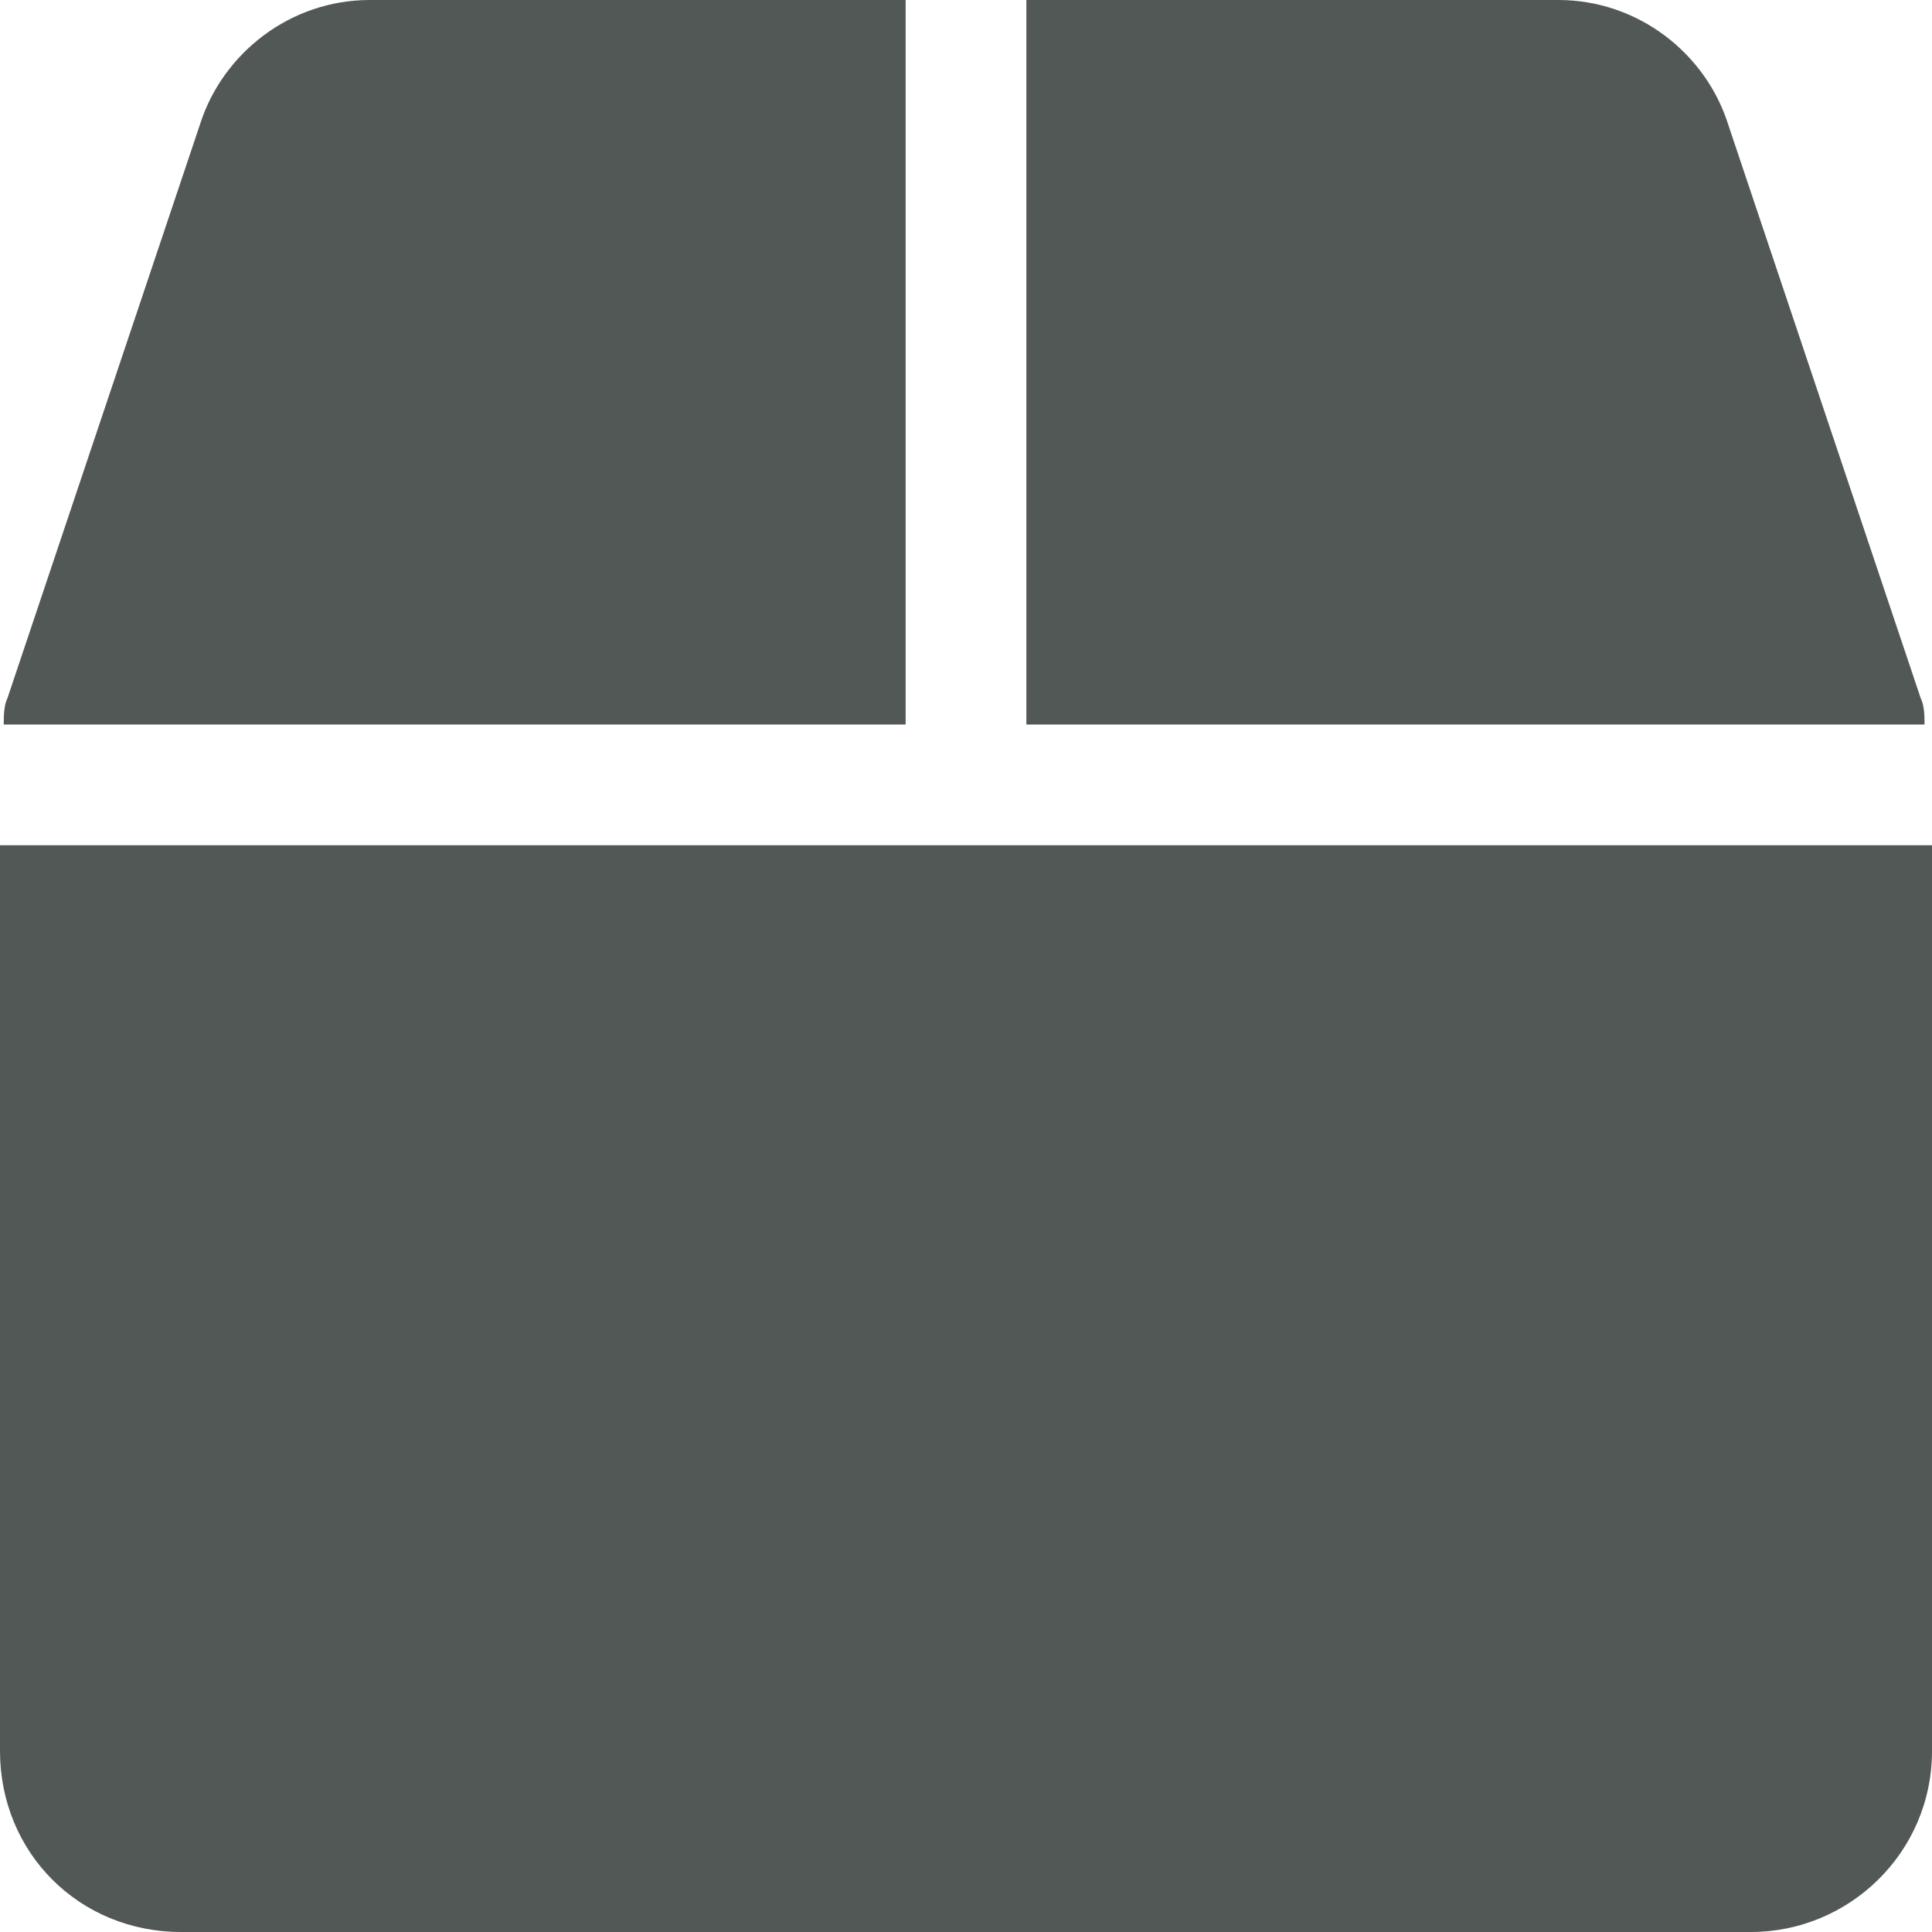 <svg width="16" height="16" viewBox="0 0 16 16" fill="none" xmlns="http://www.w3.org/2000/svg">    <path d="M15.906 5.781L14.312 1.031C14.125 0.438 13.562 0 12.906 0H8.5V6H15.938C15.938 5.938 15.938 5.844 15.906 5.781ZM7.5 0H3.062C2.406 0 1.844 0.438 1.656 1.031L0.062 5.781C0.031 5.844 0.031 5.938 0.031 6H7.5V0ZM0 7V14.5C0 15.344 0.656 16 1.5 16H14.5C15.312 16 16 15.344 16 14.5V7H0Z" fill="#515855"/></svg>